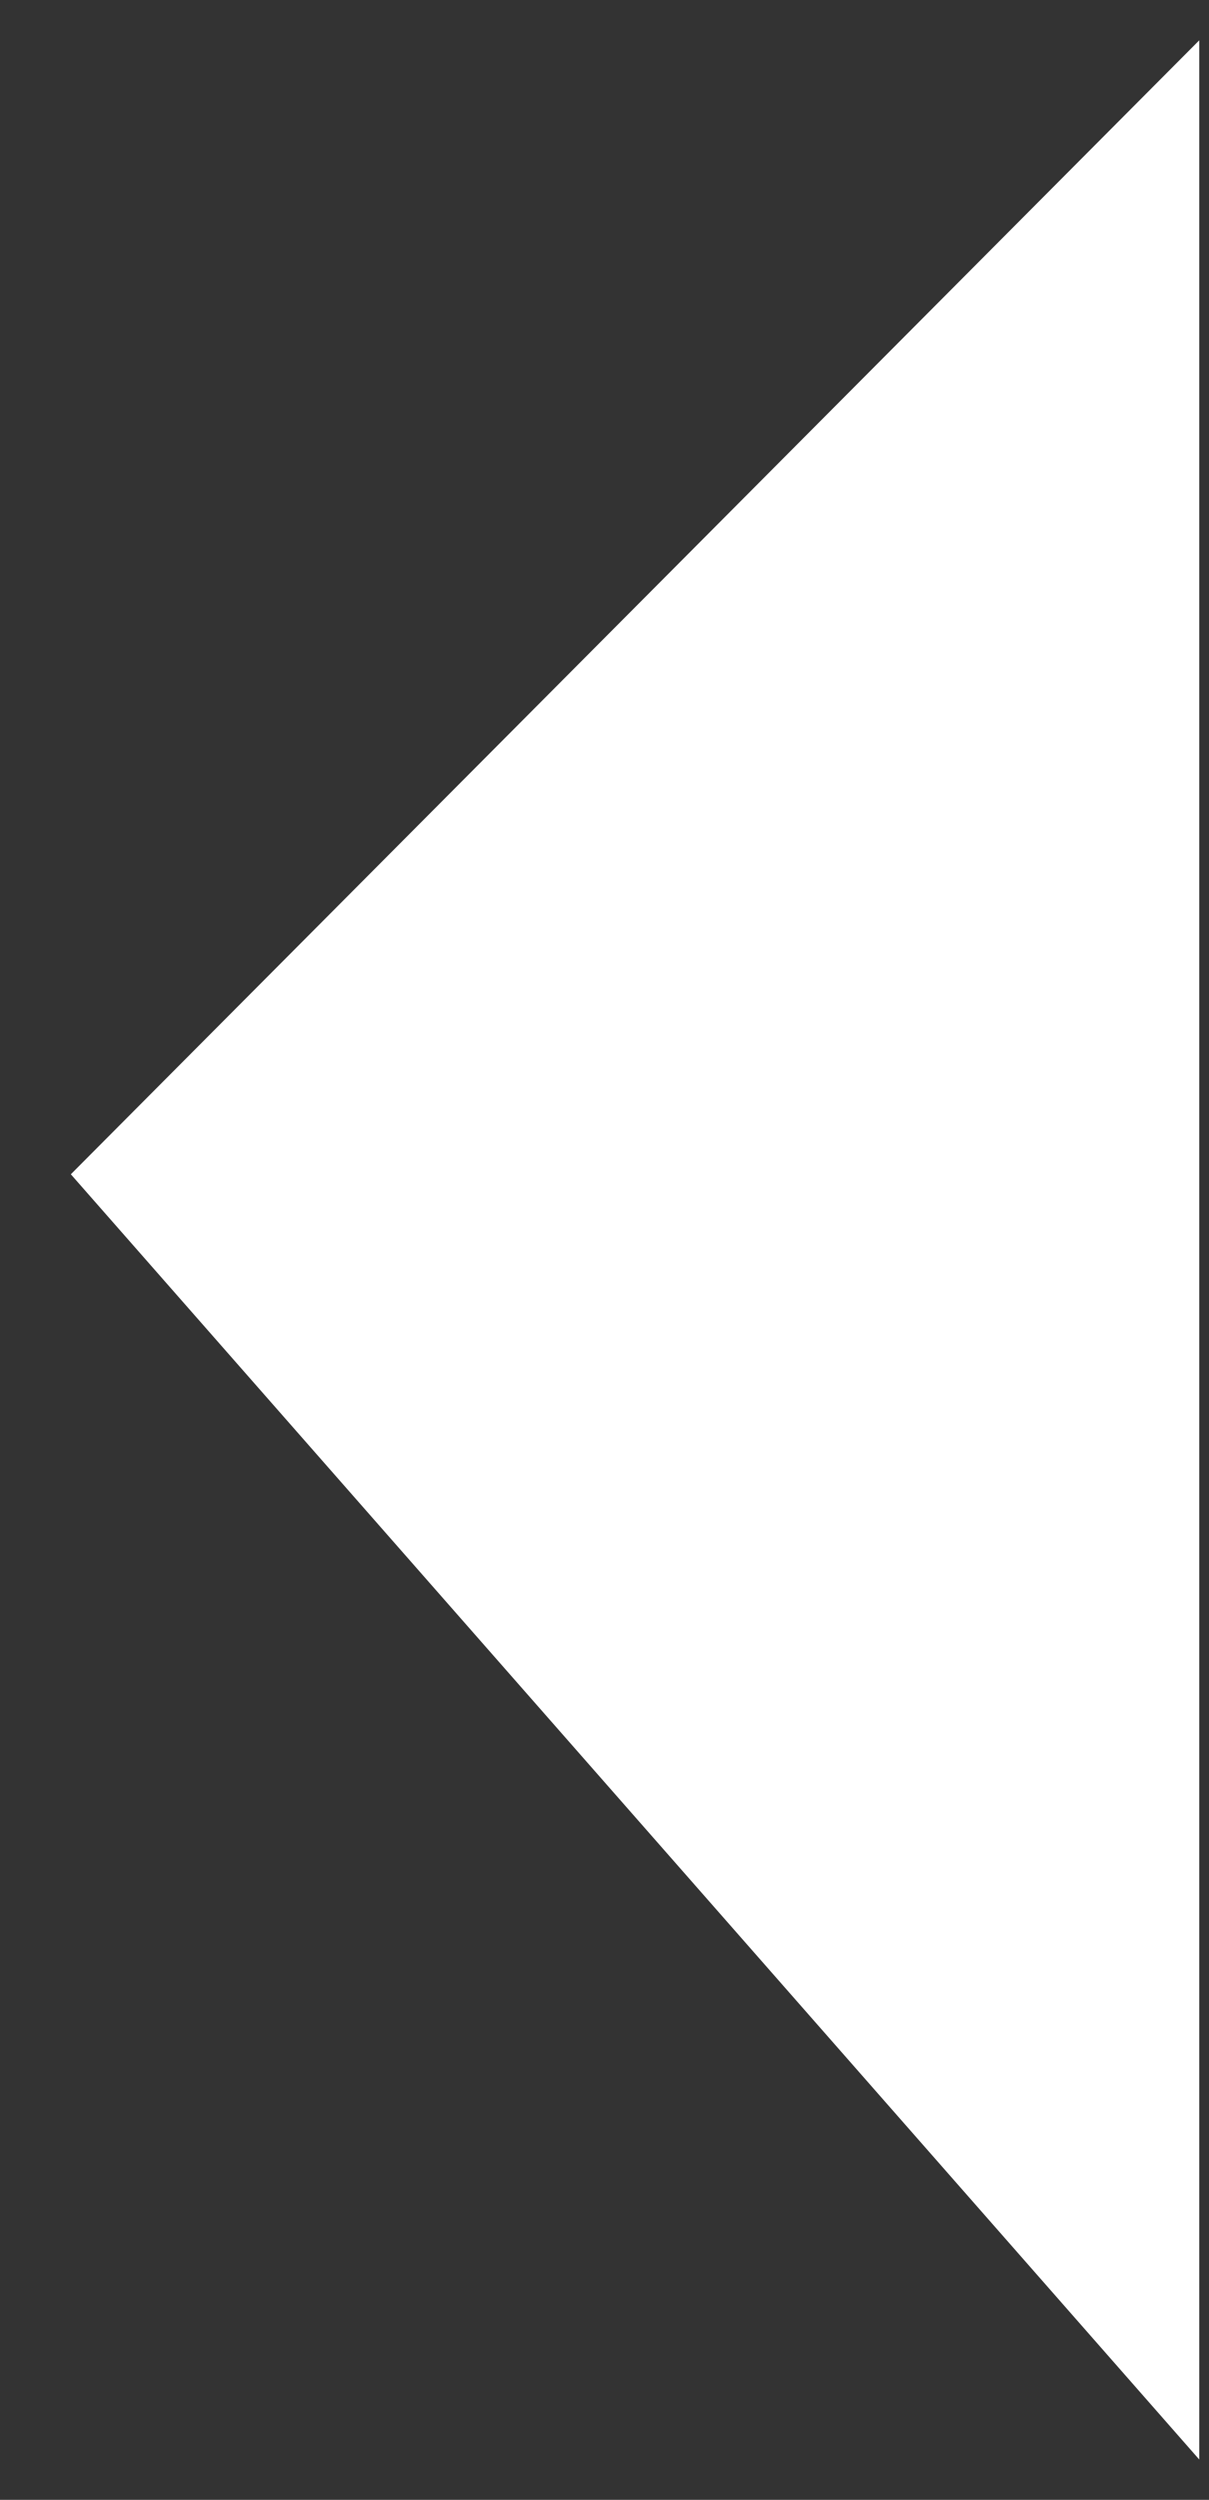 <svg xmlns="http://www.w3.org/2000/svg" width="15" height="31" viewBox="0 0 15 31"><rect x="0" y="0" width="15" height="31" fill="#333333" stroke="none"/><g><g><path fill="#fff" d="M14.879 30.5V.5l-14 14.062z"/></g></g></svg>